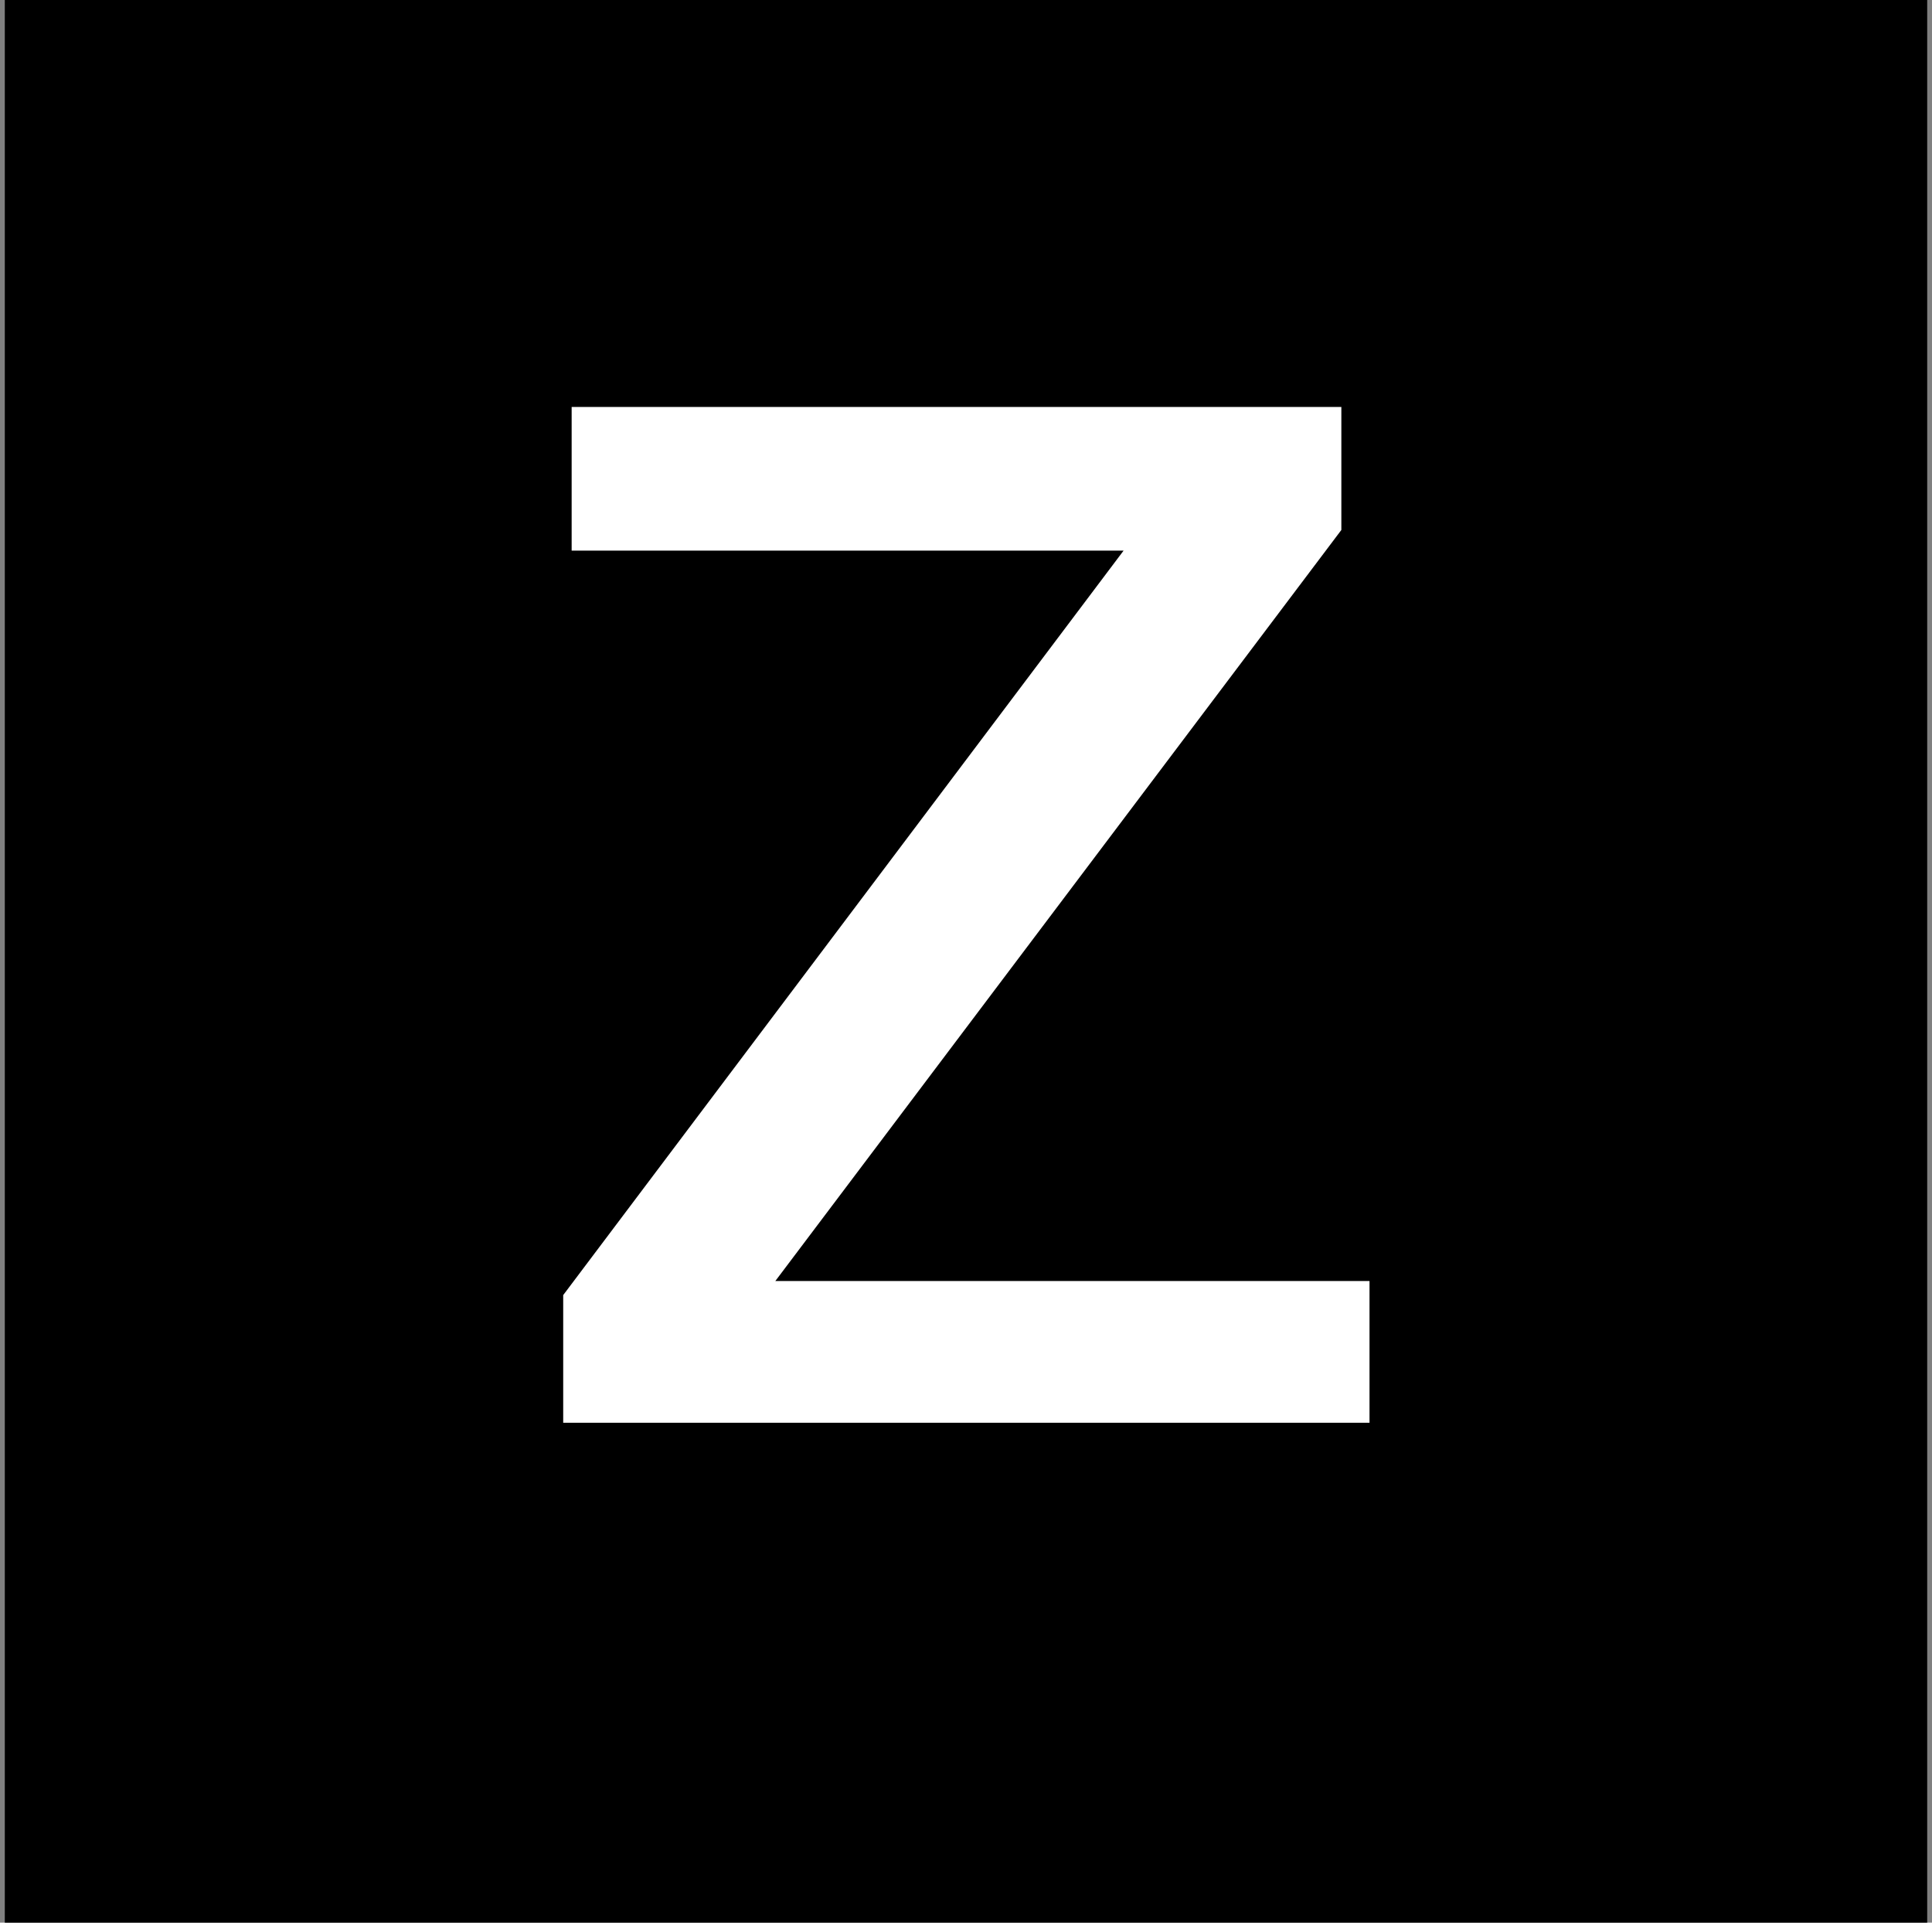 <svg width="201" height="200" viewBox="0 0 201 200" fill="none" xmlns="http://www.w3.org/2000/svg">
<rect x="0" y="0" width="201" height="200" fill="#808080" stroke="none"/>
<path d="M0.5 0H200.5V200H0.5V0Z" fill="black"/>
<path d="M80.664 133.254H142.48V148H58.594V134.719L116.895 57.277H59.473V42.336H139.551V55.129L80.664 133.254Z" fill="white"/>
</svg>
